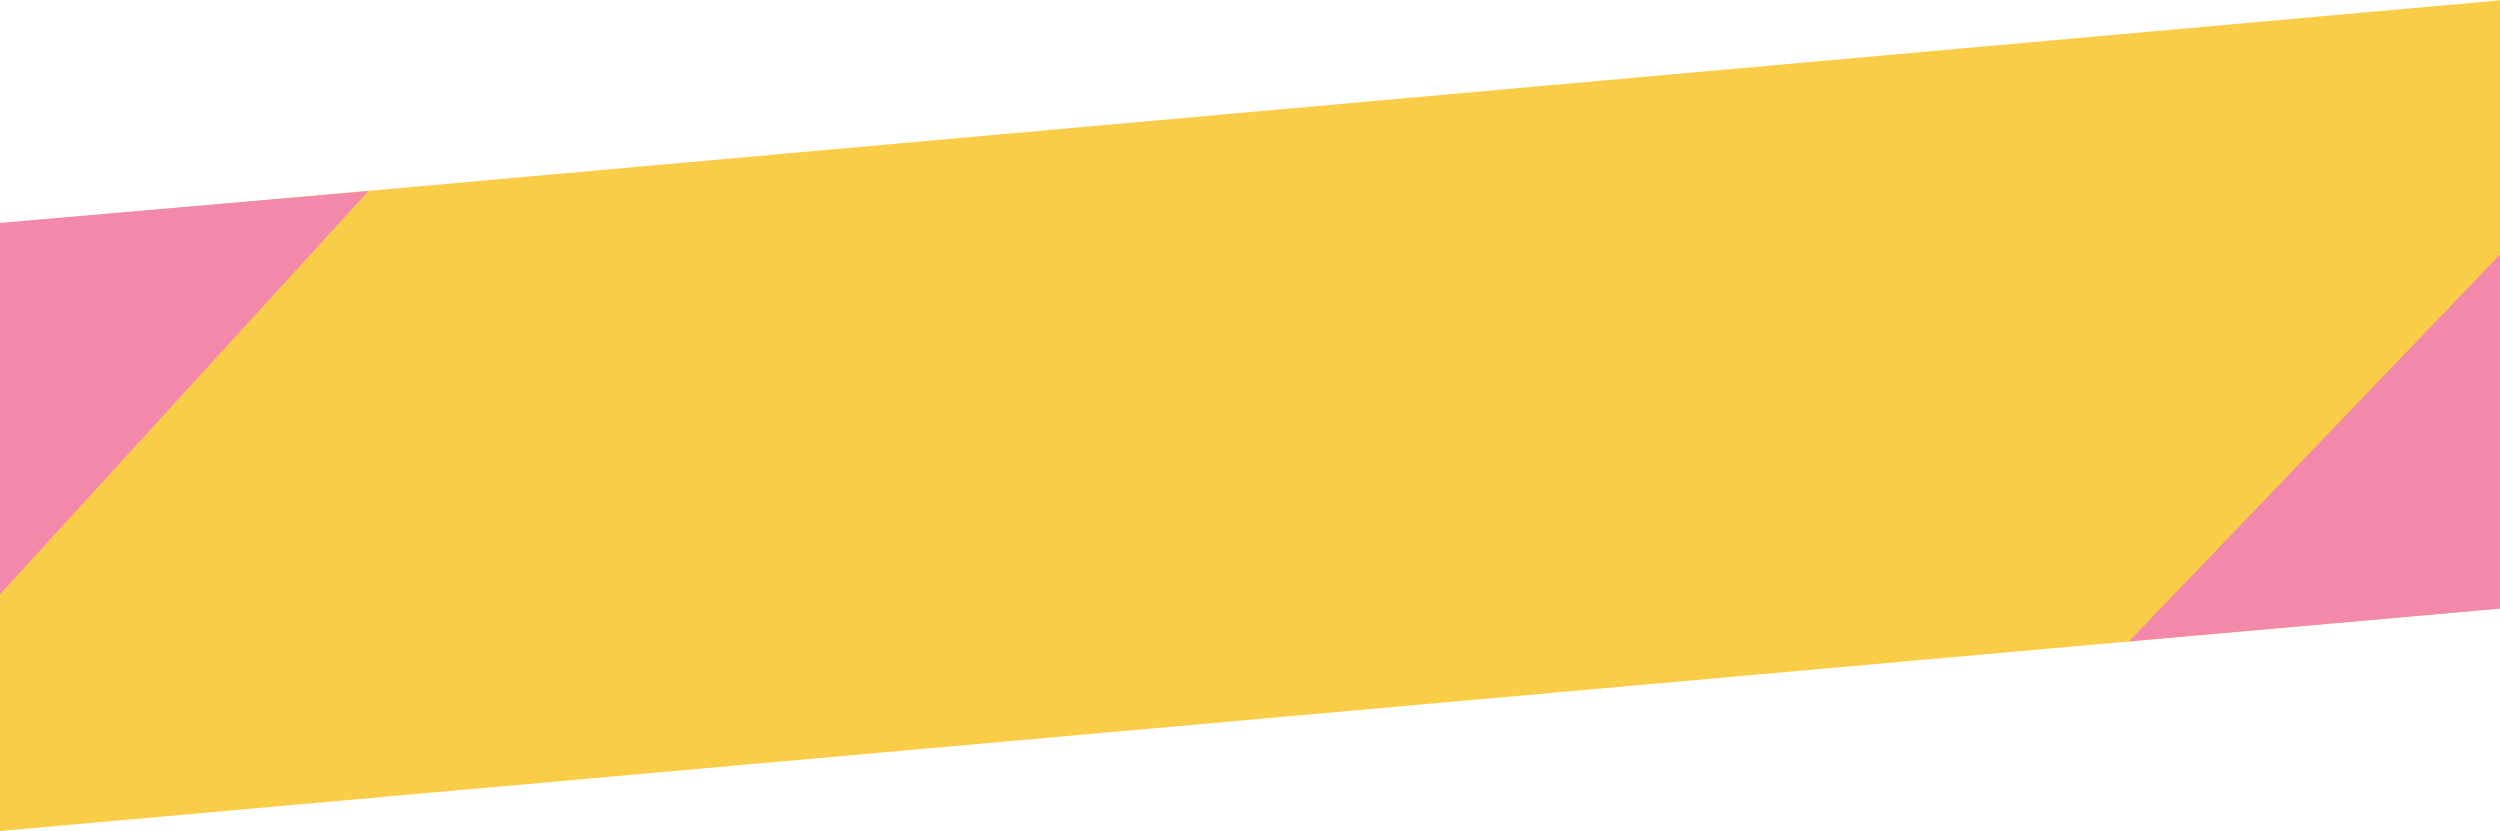 <?xml version="1.0" encoding="utf-8"?>
<!-- Generator: Adobe Illustrator 23.0.3, SVG Export Plug-In . SVG Version: 6.00 Build 0)  -->
<svg version="1.1" id="Layer_1" xmlns="http://www.w3.org/2000/svg" xmlns:xlink="http://www.w3.org/1999/xlink" x="0px" y="0px"
	 viewBox="0 0 1438 478" style="enable-background:new 0 0 1438 478;" xml:space="preserve">
<style type="text/css">
	.st0{fill-rule:evenodd;clip-rule:evenodd;fill:#FACD49;}
	.st1{fill-rule:evenodd;clip-rule:evenodd;fill:#F288AA;}
</style>
<path class="st0" d="M1440,0v349.8L0,478V128.7L1440,0z"/>
<path class="st1" d="M211.9,109.9L0,341.8V128.2L211.9,109.9z"/>
<path class="st1" d="M1440,144.3l-215.4,224.6l214.1-18.9L1440,144.3z"/>
</svg>

